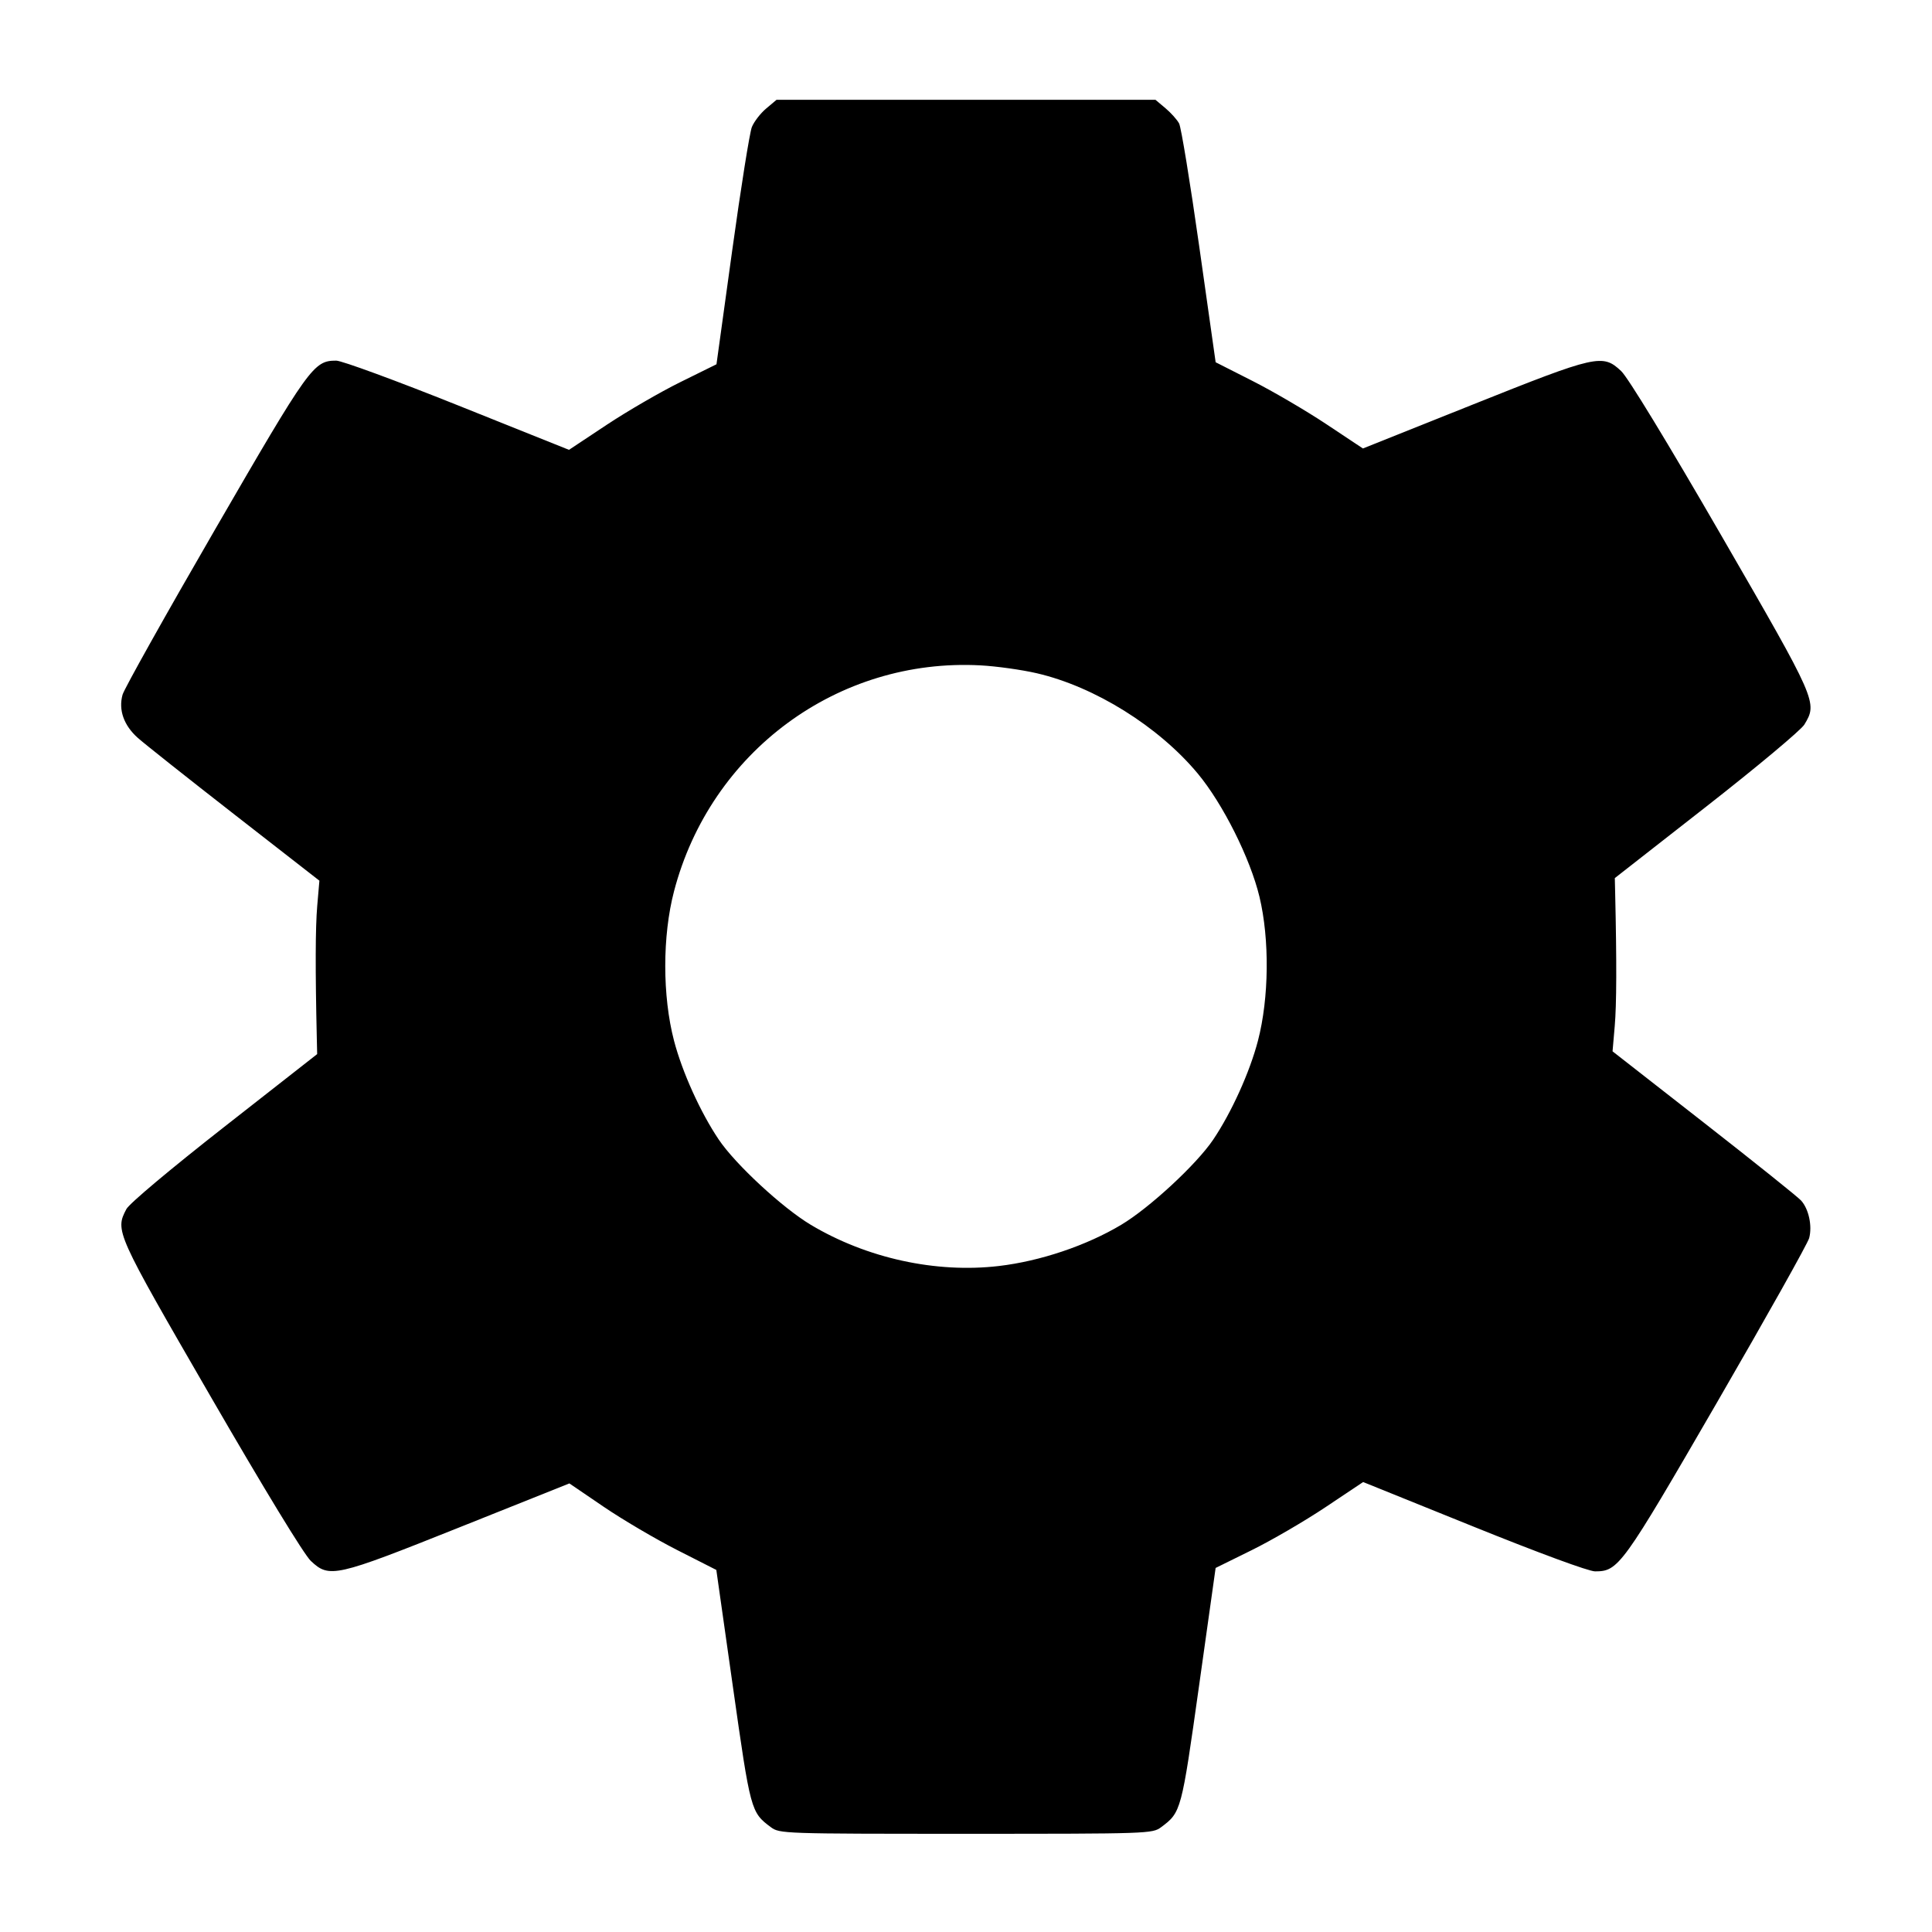 <svg xmlns="http://www.w3.org/2000/svg" width="512" height="512"><path d="M203.043 28.76c-1.508 1.269-3.214 3.477-3.791 4.907-.577 1.43-2.923 16.16-5.214 32.735l-4.164 30.135-9.598 4.738c-5.279 2.607-14.073 7.709-19.543 11.338l-9.944 6.599-29.507-11.819c-16.229-6.501-30.708-11.82-32.175-11.82-6.003 0-7.074 1.494-32.165 44.83-13.035 22.512-24.044 42.178-24.465 43.704-1.114 4.033.334 8.13 4.043 11.436 1.763 1.571 13.312 10.729 25.664 20.35l22.46 17.494-.575 6.698c-.49 5.718-.526 16.957-.112 35.055l.096 4.206-24.627 19.291c-14.322 11.218-25.172 20.331-25.929 21.777-3.029 5.78-2.89 6.09 22.309 49.65 14.26 24.649 24.779 41.915 26.558 43.589 4.916 4.63 6.411 4.293 39.37-8.88l29.157-11.653 9.092 6.189c5.001 3.403 13.763 8.562 19.472 11.464l10.38 5.275 4.401 31.005c4.671 32.912 4.753 33.214 10.039 37.161 2.317 1.729 3.195 1.759 51.725 1.759s49.408-.03 51.725-1.759c5.296-3.954 5.366-4.214 10.034-37.424l4.396-31.268 9.576-4.723c5.266-2.598 14.062-7.72 19.546-11.383l9.97-6.661 29.306 11.836c17.336 7.001 30.471 11.836 32.157 11.836 6.209 0 7.136-1.285 32.355-44.83 13.038-22.512 24.011-42.082 24.385-43.49.856-3.225-.108-7.712-2.141-9.958-.859-.95-12.453-10.234-25.763-20.631l-24.201-18.905.58-6.698c.495-5.716.533-16.997.118-35.031l-.096-4.183 24.32-19.018c13.376-10.461 25.037-20.211 25.913-21.668 3.524-5.859 3.398-6.146-22.046-50.162-14.281-24.705-24.706-41.824-26.494-43.506-4.921-4.629-6.418-4.292-39.333 8.863l-29.116 11.638-9.716-6.458c-5.343-3.551-14.125-8.692-19.516-11.423L322.158 96l-4.355-30.734c-2.396-16.903-4.793-31.55-5.327-32.547-.534-.998-2.161-2.816-3.616-4.04l-2.644-2.226H205.784l-2.741 2.307m71.73 149.66c15.33 3.55 32.261 14.102 42.641 26.577 6.663 8.008 13.907 22.47 16.356 32.656 2.707 11.259 2.544 26.866-.399 38.151-2.175 8.336-7.007 19.013-11.869 26.225-4.415 6.549-16.874 18.079-24.377 22.562-9.231 5.514-21.445 9.627-32.412 10.914-16.687 1.958-35.006-2.054-49.838-10.914-7.503-4.483-19.962-16.013-24.377-22.562-4.857-7.205-9.693-17.886-11.874-26.225-3.099-11.855-3.099-27.754.001-39.612 9.674-37.002 43.434-61.886 81.215-59.862 4.224.226 10.944 1.167 14.933 2.09" fill-rule="evenodd"/></svg>